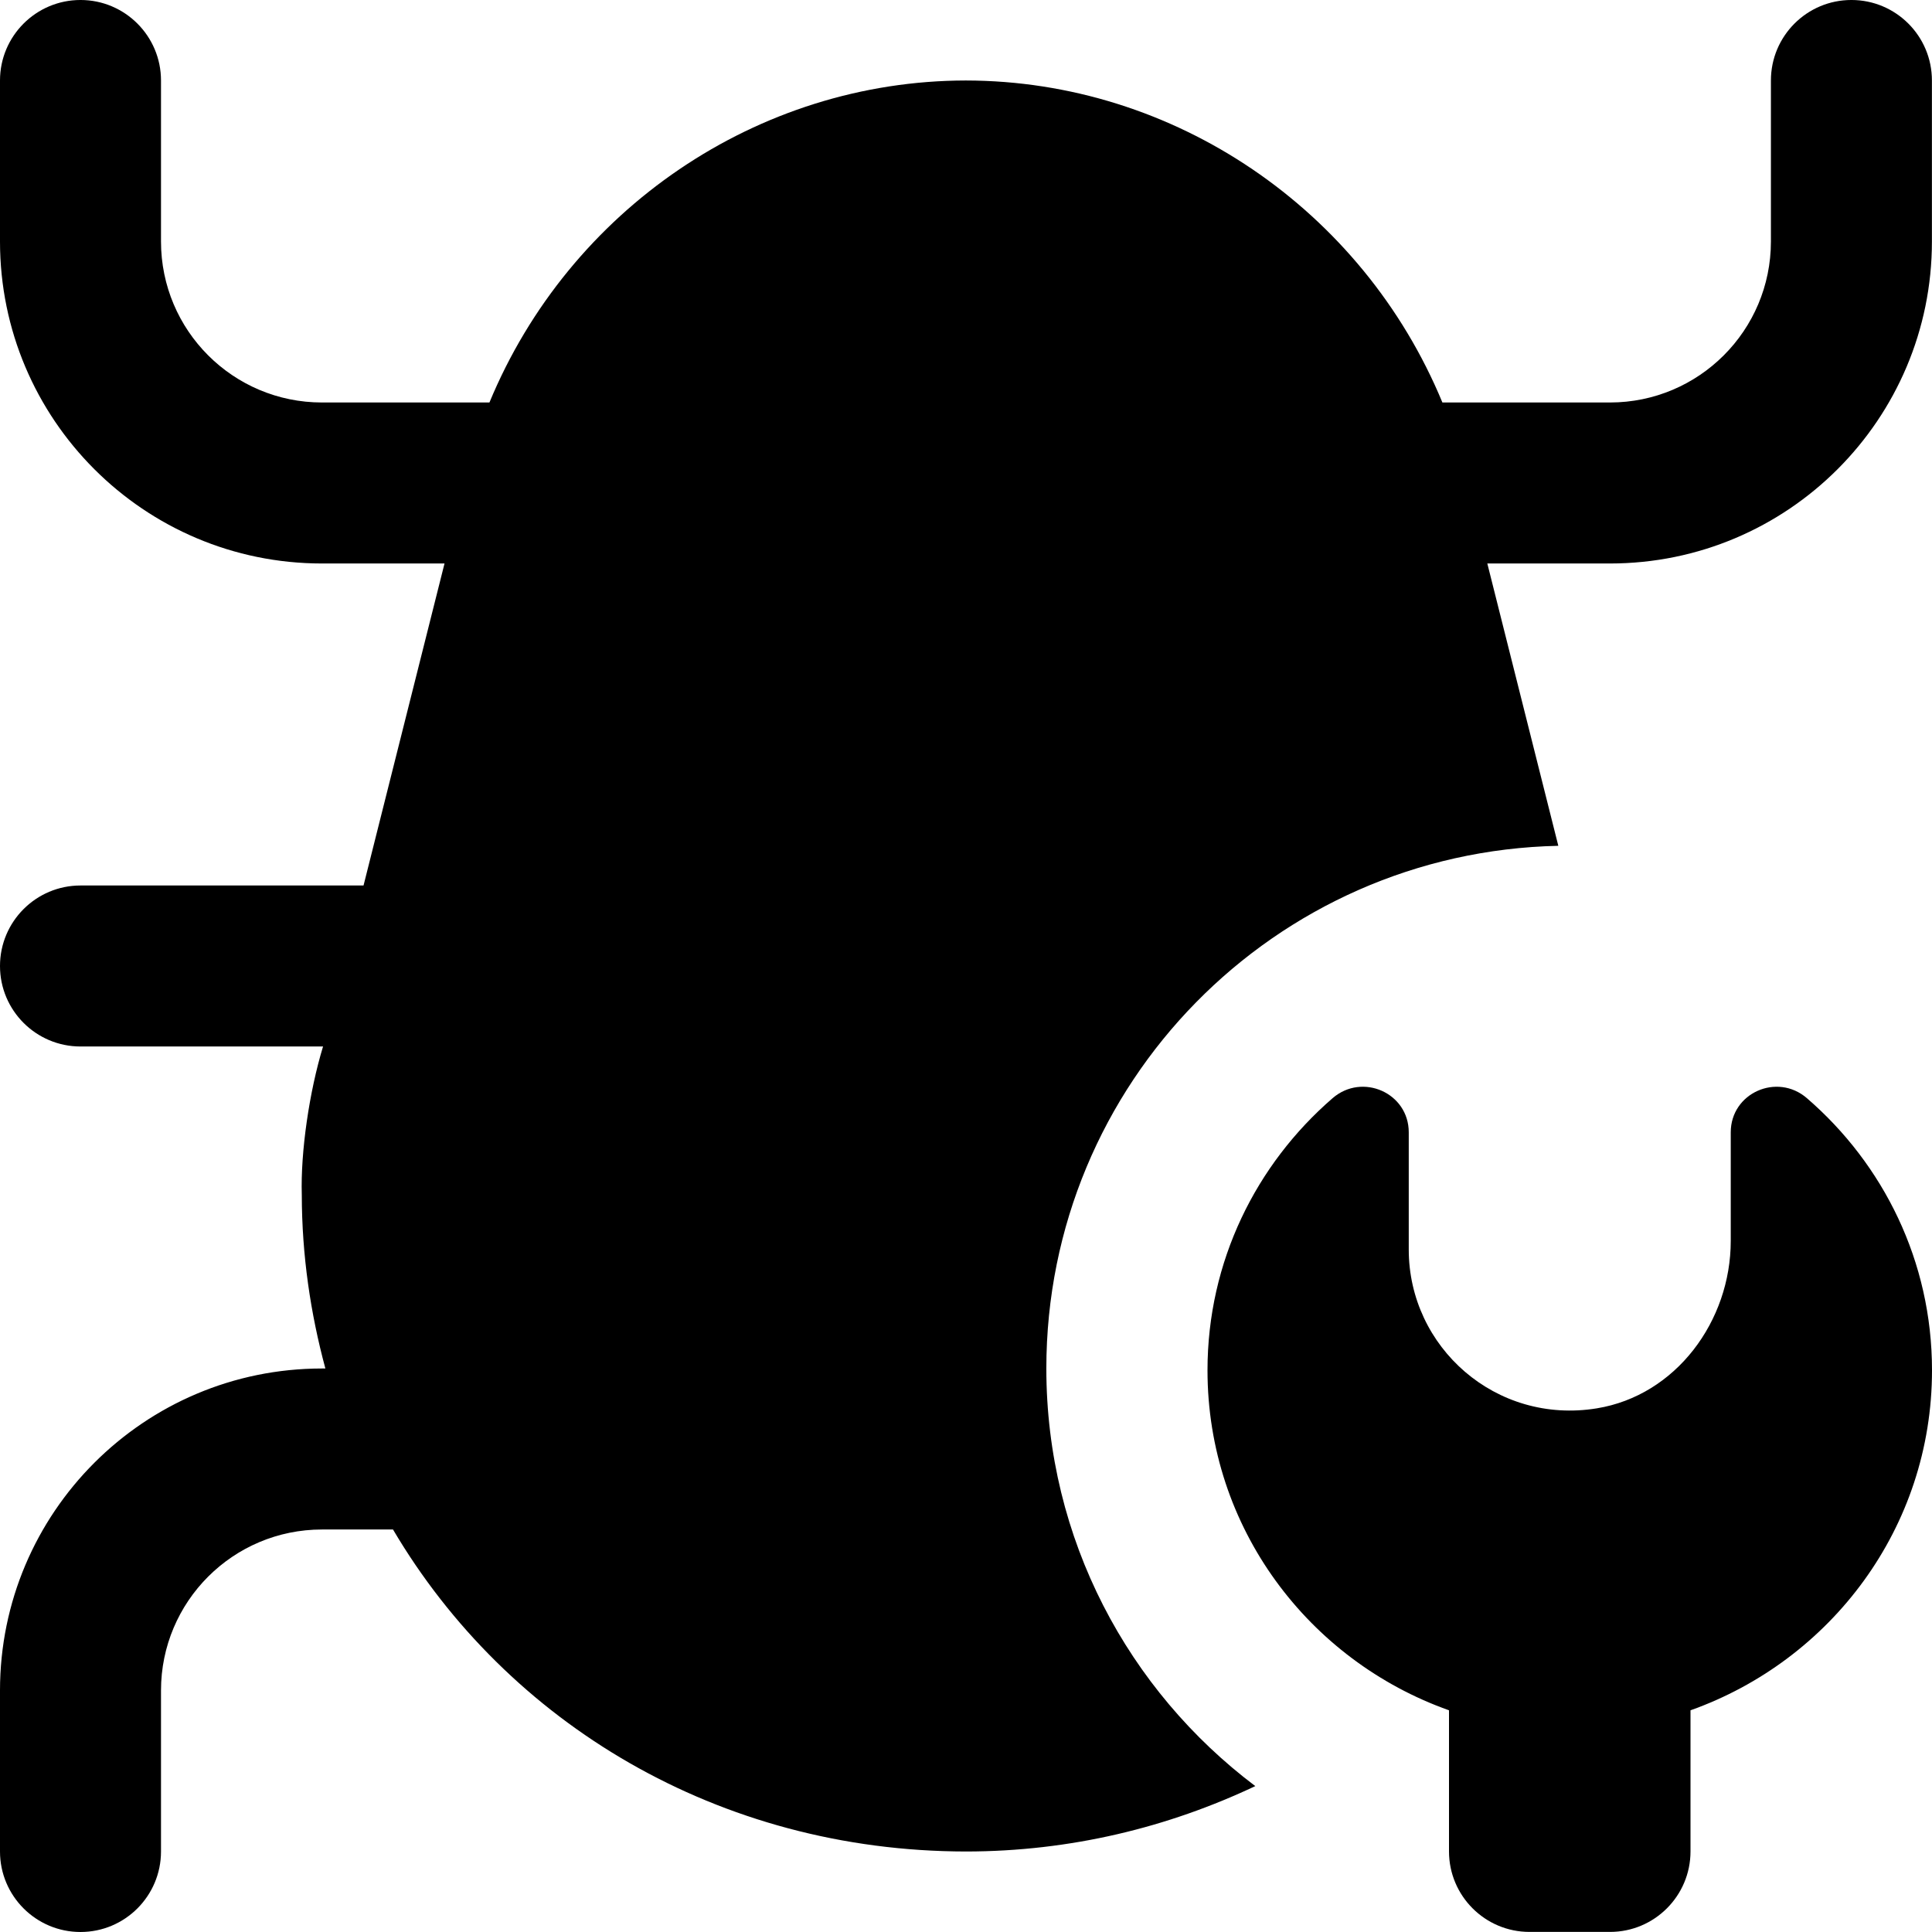 <svg id="Layer_1" viewBox="0 0 24 24" xmlns="http://www.w3.org/2000/svg" data-name="Layer 1"><path d="m21.5 14.066v1.349c0 .996-.681 1.92-1.664 2.08-1.253.204-2.336-.758-2.336-1.973v-1.456c0-.489-.576-.744-.946-.424-.949.821-1.554 2.026-1.554 3.38 0 1.956 1.256 3.605 3 4.224v1.753c0 .552.448 1 1 1h1c.552 0 1-.448 1-1v-1.753c1.744-.62 3-2.268 3-4.224 0-1.354-.604-2.56-1.554-3.38-.37-.32-.946-.065-.946.424zm-5.905 8.121c-1.082.512-2.294.812-3.594.813-3.074-.003-5.699-1.594-7.119-4h-.882c-1.105 0-2 .895-2 2v2c0 .552-.448 1-1 1s-1-.448-1-1v-2c0-2.209 1.791-4 4-4h.042c-.185-.686-.292-1.406-.293-2.157-.016-.534.093-1.282.264-1.843h-3.013c-.552 0-1-.448-1-1s.448-1 1-1h3.516l1.006-4h-1.522c-2.209 0-4-1.791-4-4v-2c0-.552.448-1 1-1s1 .448 1 1v2c0 1.105.895 2 2 2h2.08c.992-2.396 3.329-3.997 5.918-4 2.591.003 4.929 1.604 5.92 4h2.081c1.105 0 2-.895 2-2v-2c0-.552.447-1 1-1s1 .448 1 1v2c0 2.209-1.791 4-4 4h-1.523l.882 3.507c-3.524.075-6.36 2.95-6.36 6.493 0 2.122 1.021 4.001 2.595 5.187z"/></svg>